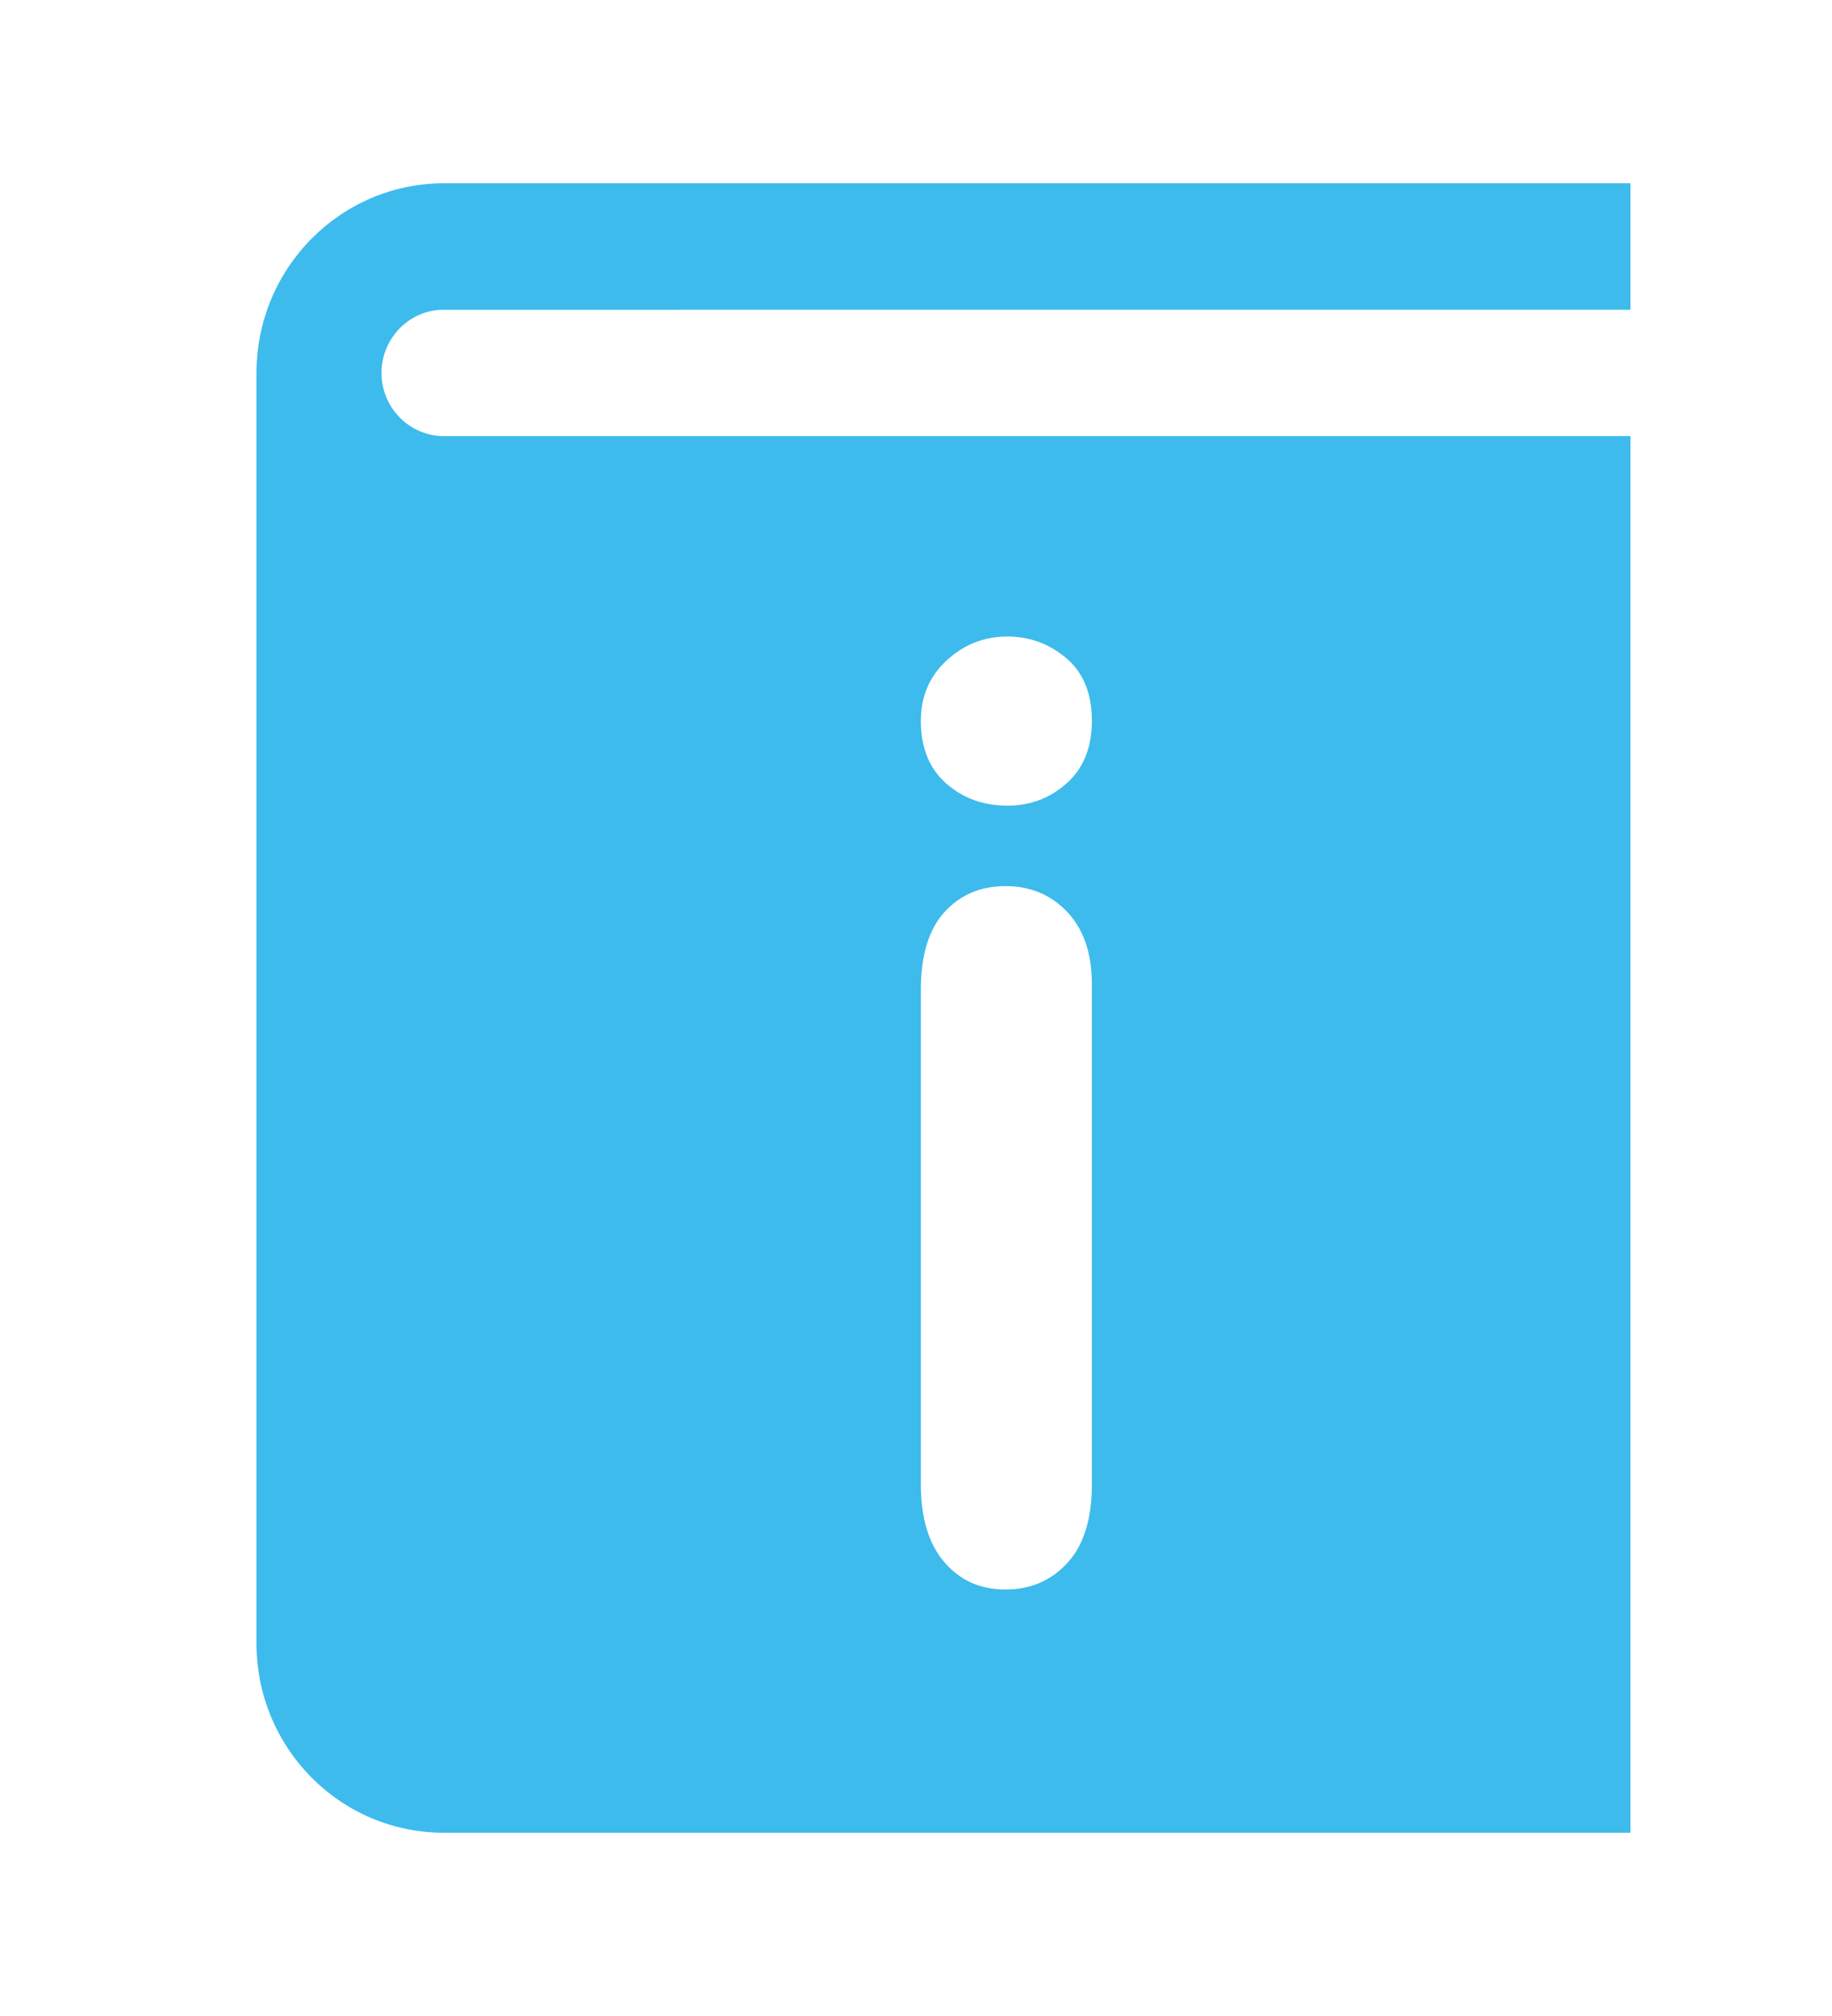 <?xml version="1.0" encoding="UTF-8"?>
<svg width="20px" height="22px" viewBox="0 0 20 22" version="1.1" xmlns="http://www.w3.org/2000/svg" xmlns:xlink="http://www.w3.org/1999/xlink">
    <!-- Generator: Sketch 51.2 (57519) - http://www.bohemiancoding.com/sketch -->
    <title>reference</title>
    <desc>Created with Sketch.</desc>
    <defs>
        <filter x="-25.0%" y="-11.1%" width="150.0%" height="144.4%" filterUnits="objectBoundingBox" id="filter-1">
            <feOffset dx="0" dy="2" in="SourceAlpha" result="shadowOffsetOuter1"></feOffset>
            <feGaussianBlur stdDeviation="1" in="shadowOffsetOuter1" result="shadowBlurOuter1"></feGaussianBlur>
            <feColorMatrix values="0 0 0 0 0   0 0 0 0 0   0 0 0 0 0  0 0 0 0.5 0" type="matrix" in="shadowBlurOuter1" result="shadowMatrixOuter1"></feColorMatrix>
            <feMerge>
                <feMergeNode in="shadowMatrixOuter1"></feMergeNode>
                <feMergeNode in="SourceGraphic"></feMergeNode>
            </feMerge>
        </filter>
    </defs>
    <g id="Gameplay-Portrait-v2" stroke="none" stroke-width="1" fill="none" fill-rule="evenodd">
        <g id="Homepage---Portrait" transform="translate(-45, -446)">
            <g id="reference" filter="url(#filter-1)" transform="translate(47, 446)">
                <rect id="Path" fill="#FFFFFF" x="2" y="1" width="12" height="15"></rect>
                <path d="M2.804,1.381 C2.814,1.38 11.606,1.38 15.8,1.38 L15.8,0 L2.848,0 C1.717,0 0.8,0.926 0.8,2.07 C0.8,2.257 0.8,11.661 0.8,15.931 C0.8,15.932 0.8,15.932 0.8,15.933 C0.8,17.076 1.714,18 2.845,18 C2.853,18 12.176,18 15.8,18 L15.8,2.759 L2.804,2.759 L2.804,2.758 C2.448,2.735 2.165,2.436 2.165,2.07 C2.165,1.703 2.448,1.403 2.804,1.381 Z" id="Combined-Shape" fill="#3DBBEC"></path>
                <path d="M9.92,8.742 L9.92,14.198 C9.92,14.576 9.831,14.862 9.653,15.055 C9.475,15.249 9.25,15.346 8.976,15.346 C8.703,15.346 8.481,15.247 8.31,15.048 C8.139,14.85 8.053,14.567 8.053,14.198 L8.053,8.798 C8.053,8.424 8.139,8.143 8.31,7.954 C8.481,7.765 8.703,7.67 8.976,7.67 C9.25,7.67 9.475,7.765 9.653,7.954 C9.831,8.143 9.92,8.406 9.92,8.742 Z" id="i" fill="#FFFFFF"></path>
                <path d="M8.997,6.792 C8.737,6.792 8.515,6.712 8.33,6.55 C8.146,6.389 8.053,6.161 8.053,5.866 C8.053,5.598 8.148,5.378 8.337,5.205 C8.526,5.032 8.746,4.946 8.997,4.946 C9.238,4.946 9.453,5.024 9.639,5.181 C9.826,5.338 9.92,5.566 9.92,5.866 C9.92,6.156 9.829,6.383 9.646,6.547 C9.464,6.71 9.247,6.792 8.997,6.792 Z" id="i" fill="#FFFFFF"></path>
            </g>
        </g>
    </g>
</svg>